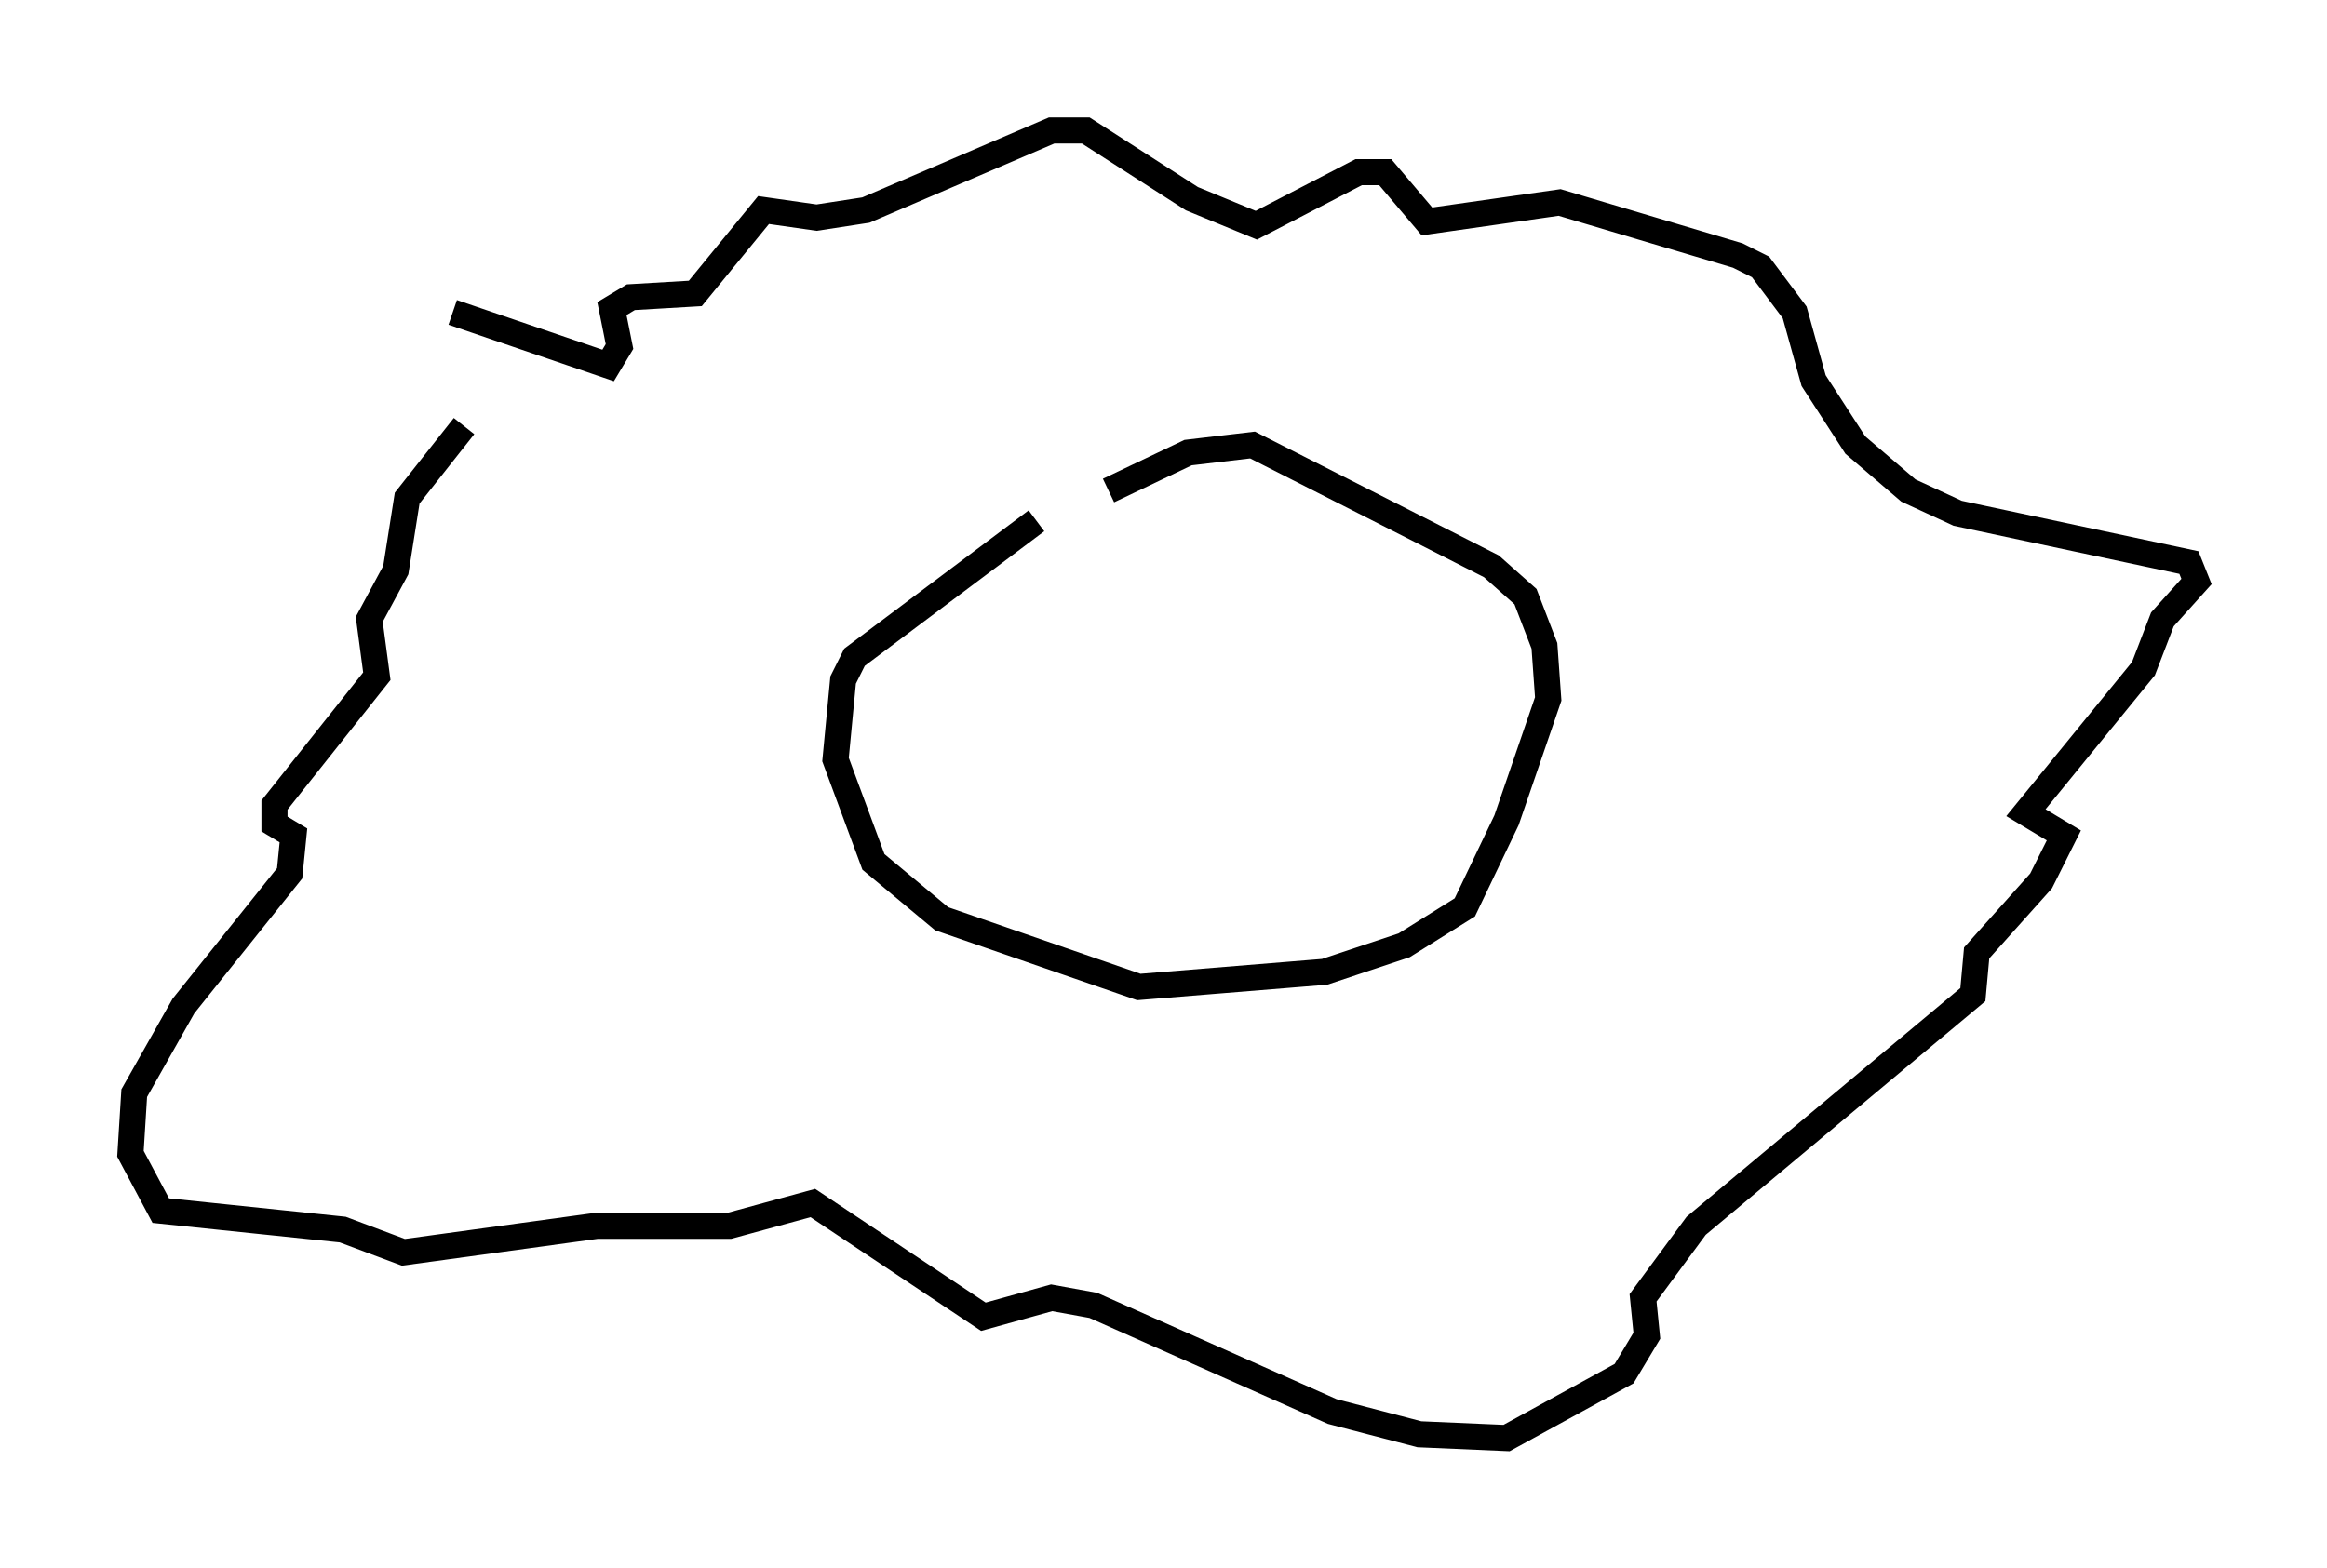 <?xml version="1.0" encoding="utf-8" ?>
<svg baseProfile="full" height="60.112" version="1.1" width="89.162" xmlns="http://www.w3.org/2000/svg" xmlns:ev="http://www.w3.org/2001/xml-events" xmlns:xlink="http://www.w3.org/1999/xlink"><defs /><rect fill="white" height="60.112" width="89.162" x="0" y="0" /><path d="M17.201, 17.201 m0.145, -5.229 l5.955, 2.034 0.436, -0.726 l-0.291, -1.453 0.726, -0.436 l2.469, -0.145 2.615, -3.196 l2.034, 0.291 1.888, -0.291 l7.117, -3.05 1.307, 0.0 l4.067, 2.615 2.469, 1.017 l3.922, -2.034 1.017, 0.0 l1.598, 1.888 5.084, -0.726 l6.827, 2.034 0.872, 0.436 l1.307, 1.743 0.726, 2.615 l1.598, 2.469 2.034, 1.743 l1.888, 0.872 8.86, 1.888 l0.291, 0.726 -1.307, 1.453 l-0.726, 1.888 -4.503, 5.52 l1.453, 0.872 -0.872, 1.743 l-2.469, 2.76 -0.145, 1.598 l-10.603, 8.86 -2.034, 2.76 l0.145, 1.453 -0.872, 1.453 l-4.503, 2.469 -3.341, -0.145 l-3.341, -0.872 -9.151, -4.067 l-1.598, -0.291 -2.615, 0.726 l-6.536, -4.358 -3.196, 0.872 l-5.084, 0.0 -7.408, 1.017 l-2.324, -0.872 -6.972, -0.726 l-1.162, -2.179 0.145, -2.324 l1.888, -3.341 4.067, -5.084 l0.145, -1.453 -0.726, -0.436 l0.0, -0.726 3.922, -4.939 l-0.291, -2.179 1.017, -1.888 l0.436, -2.76 2.179, -2.76 m21.933, 3.631 l-6.972, 5.229 -0.436, 0.872 l-0.291, 3.05 1.453, 3.922 l2.615, 2.179 7.553, 2.615 l7.117, -0.581 3.05, -1.017 l2.324, -1.453 1.598, -3.341 l1.598, -4.648 -0.145, -2.034 l-0.726, -1.888 -1.307, -1.162 l-9.151, -4.648 -2.469, 0.291 l-3.05, 1.453 " fill="none" stroke="black" stroke-width="1" /></svg>